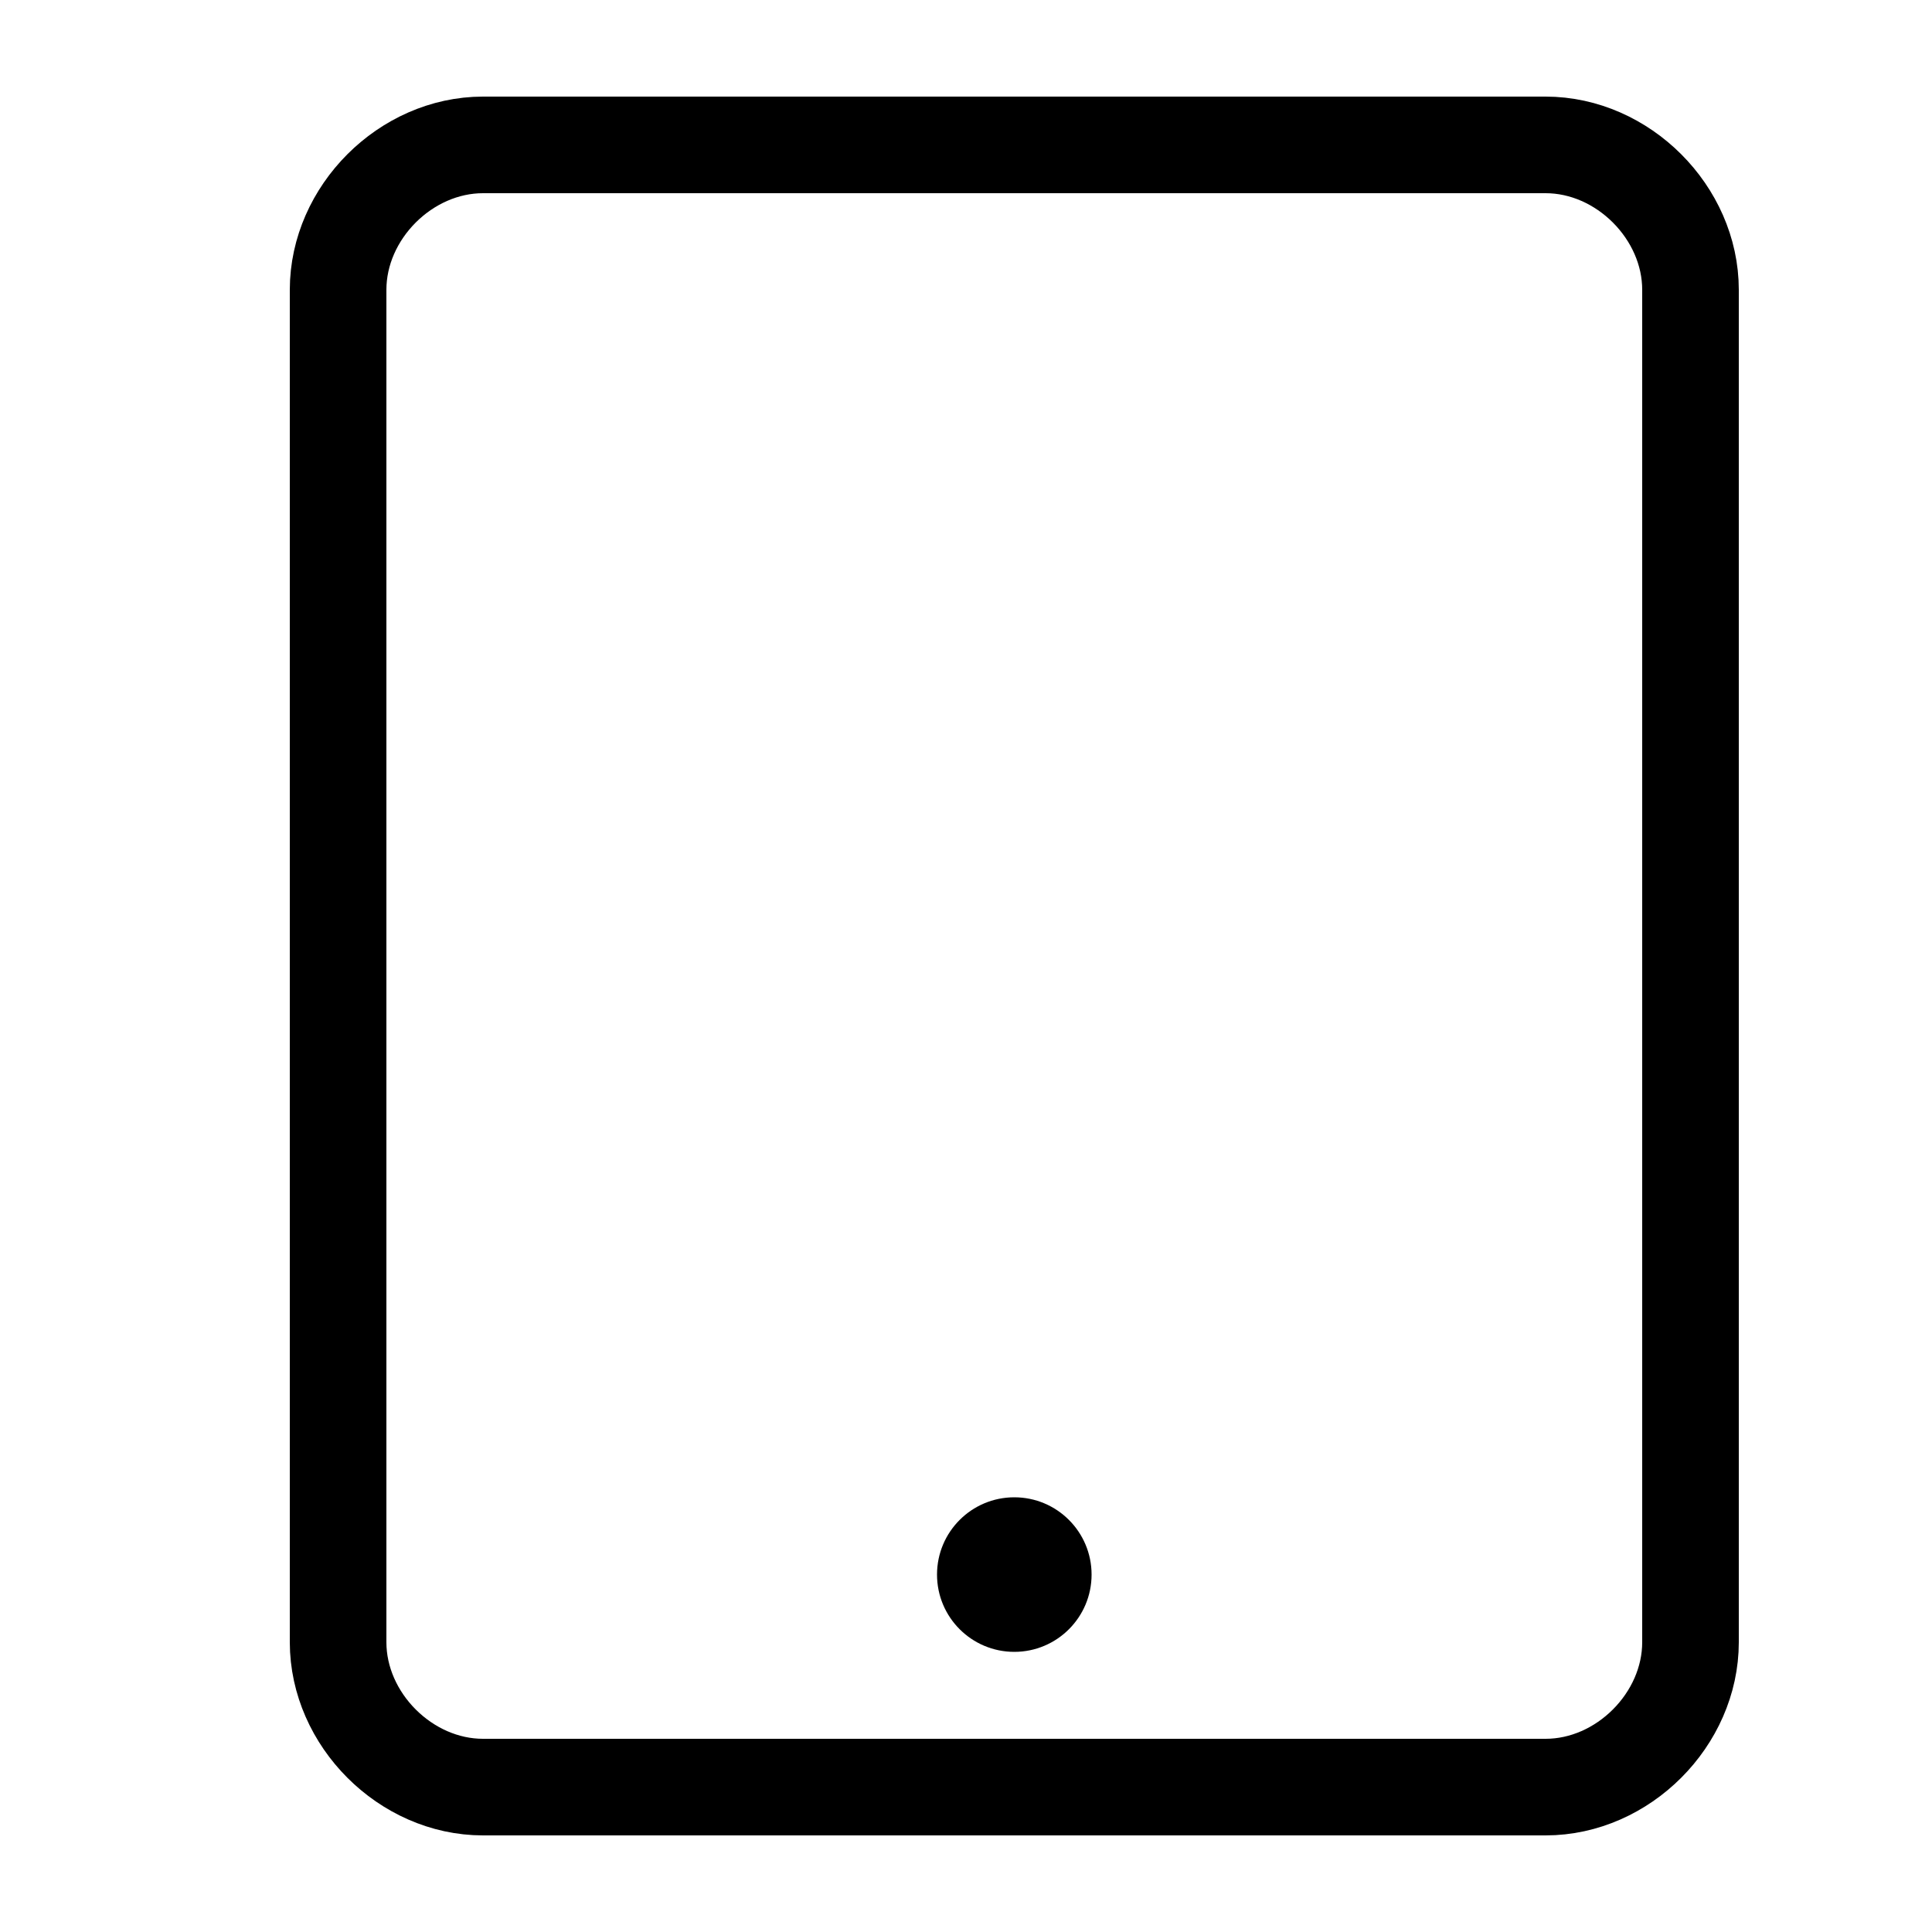 <svg width="20" height="20" viewBox="0 0 20 20" xmlns="http://www.w3.org/2000/svg">
    <path fill="none" stroke="#000" d="M5,18.5 C4.2,18.5 3.5,17.8 3.5,17 L3.5,3 C3.5,2.2 4.2,1.5 5,1.5 L16,1.5 C16.8,1.5 17.5,2.2 17.5,3 L17.5,17 C17.5,17.8 16.8,18.5 16,18.5 L5,18.5 L5,18.5 L5,18.5 Z"></path>
    <circle cx="10.5" cy="16.3" r="0.8"></circle>
</svg>
